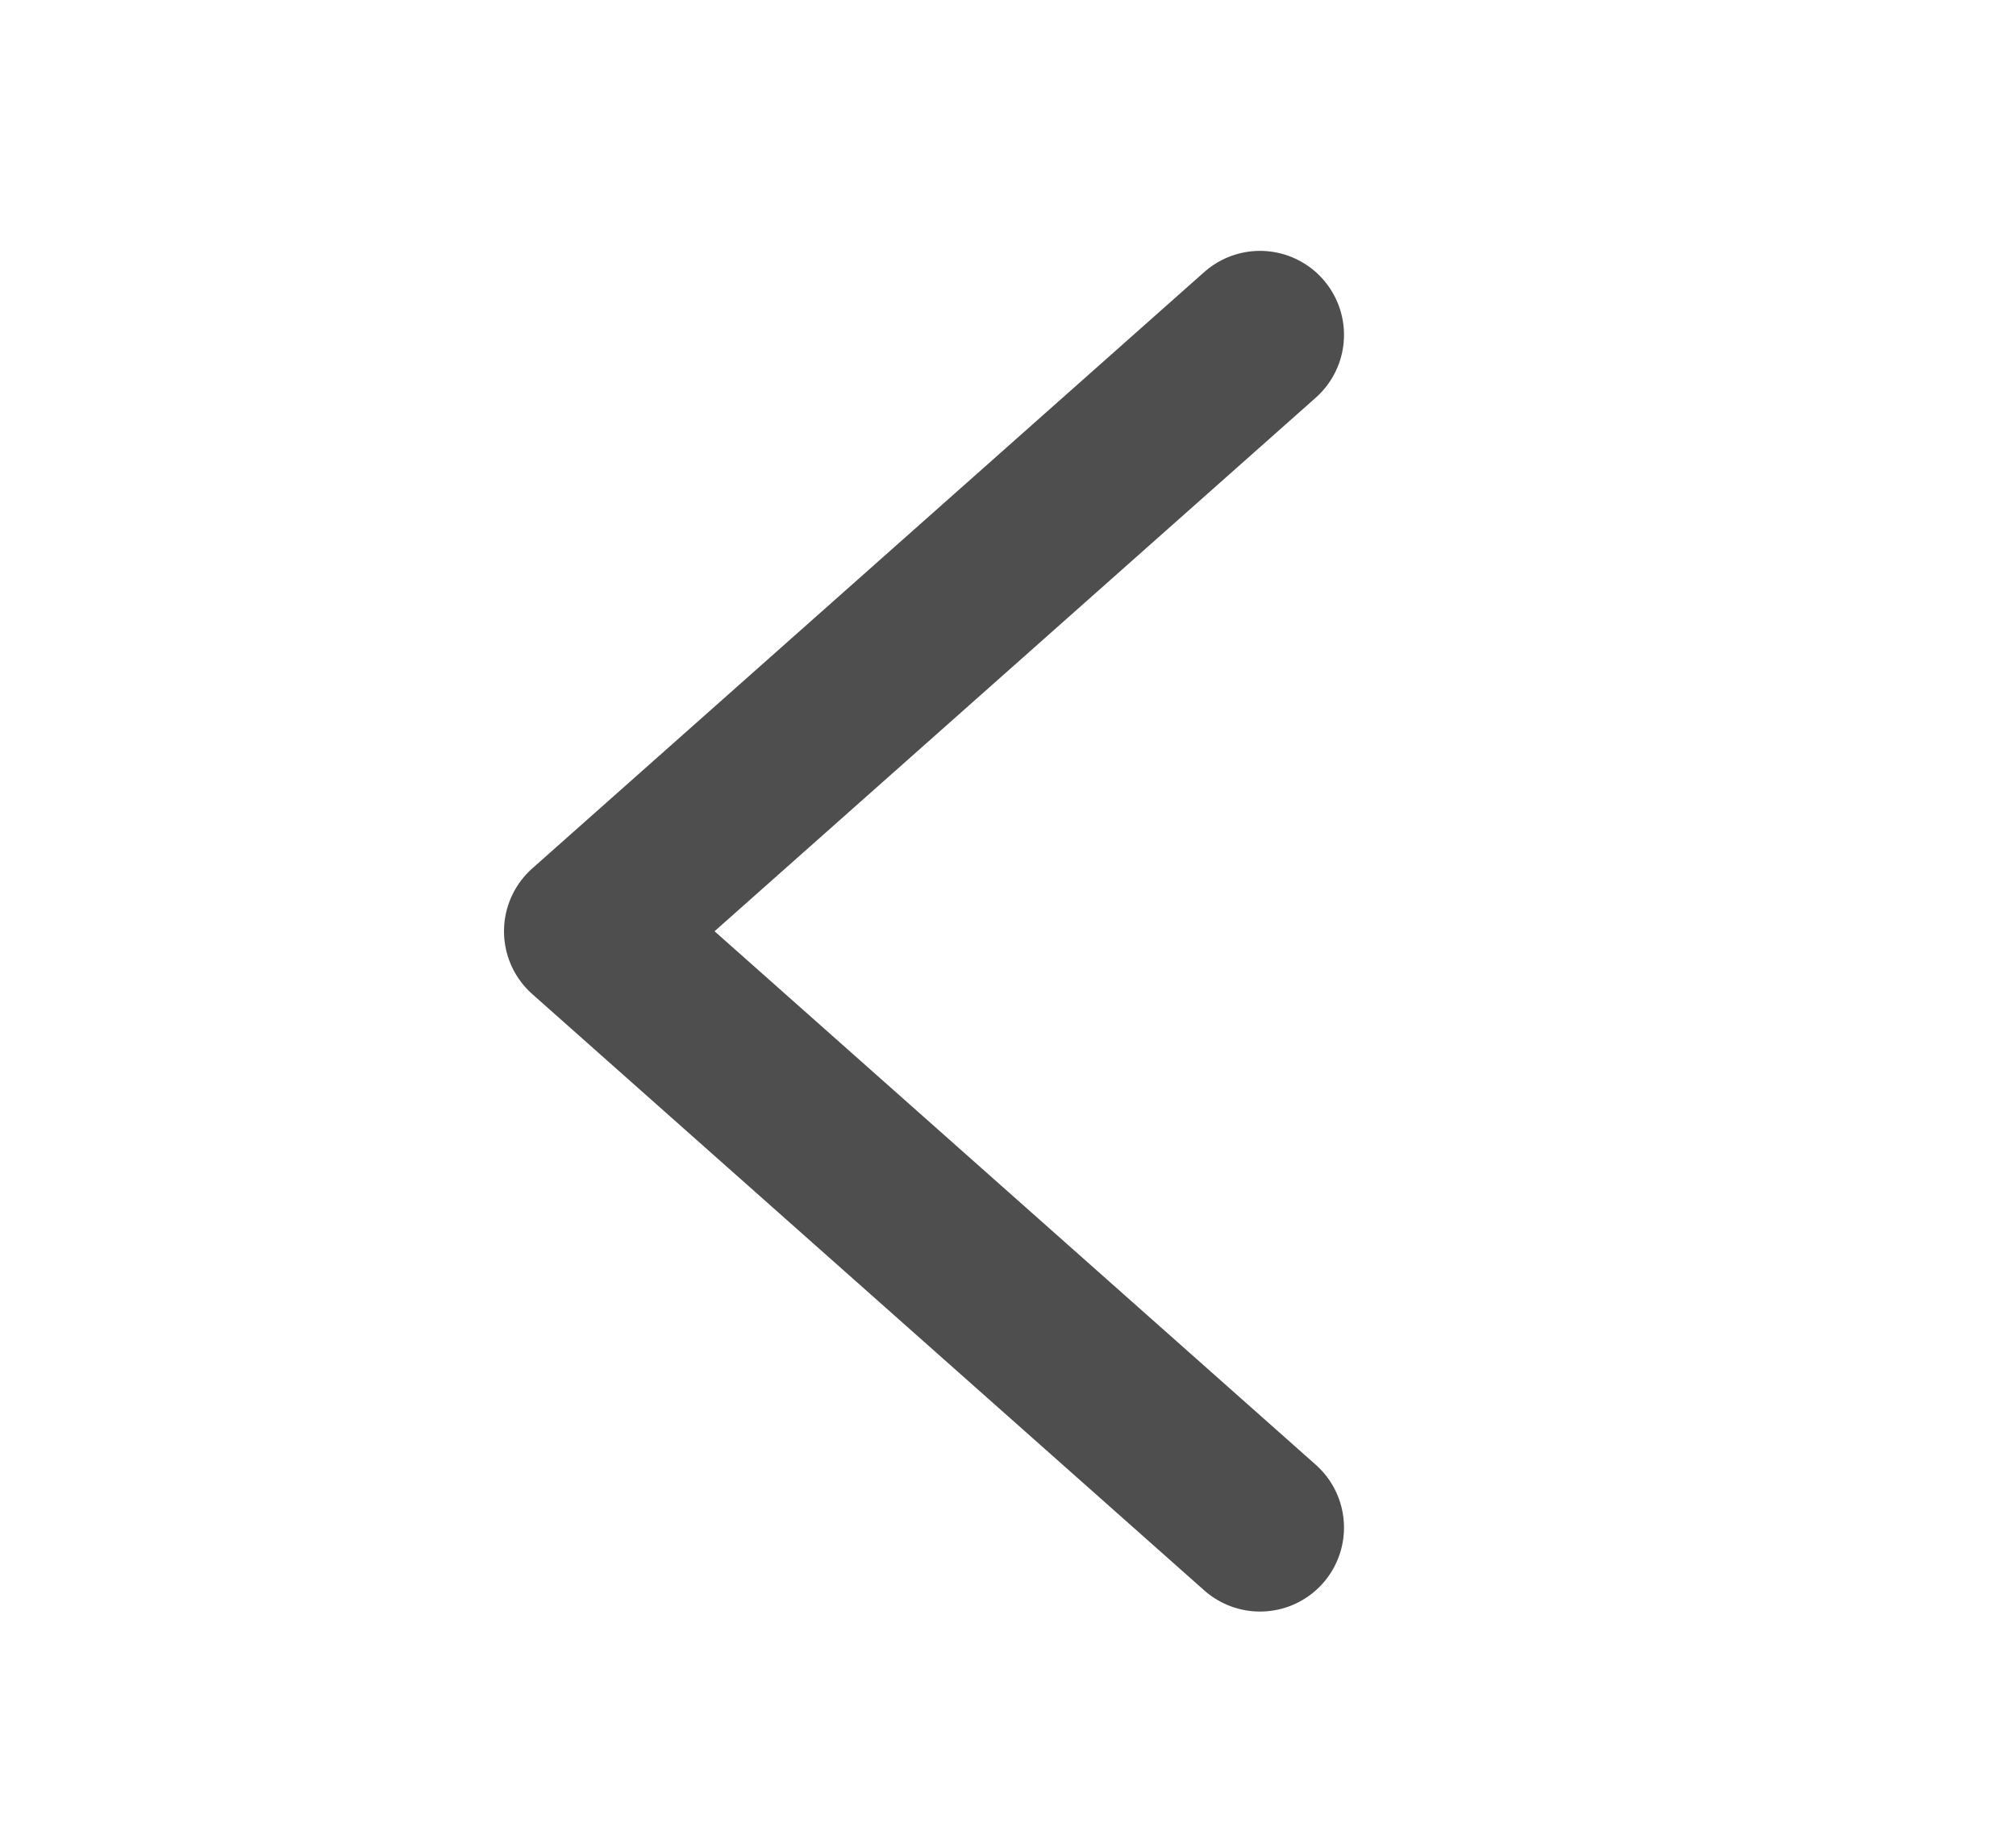 <svg width="24" height="22" viewBox="0 0 24 22" fill="none" xmlns="http://www.w3.org/2000/svg">
<path d="M15 3.987L7 11.088L15 18.188" stroke="#4E4E4E" stroke-width="2" stroke-linecap="round" stroke-linejoin="round"/>
</svg>
